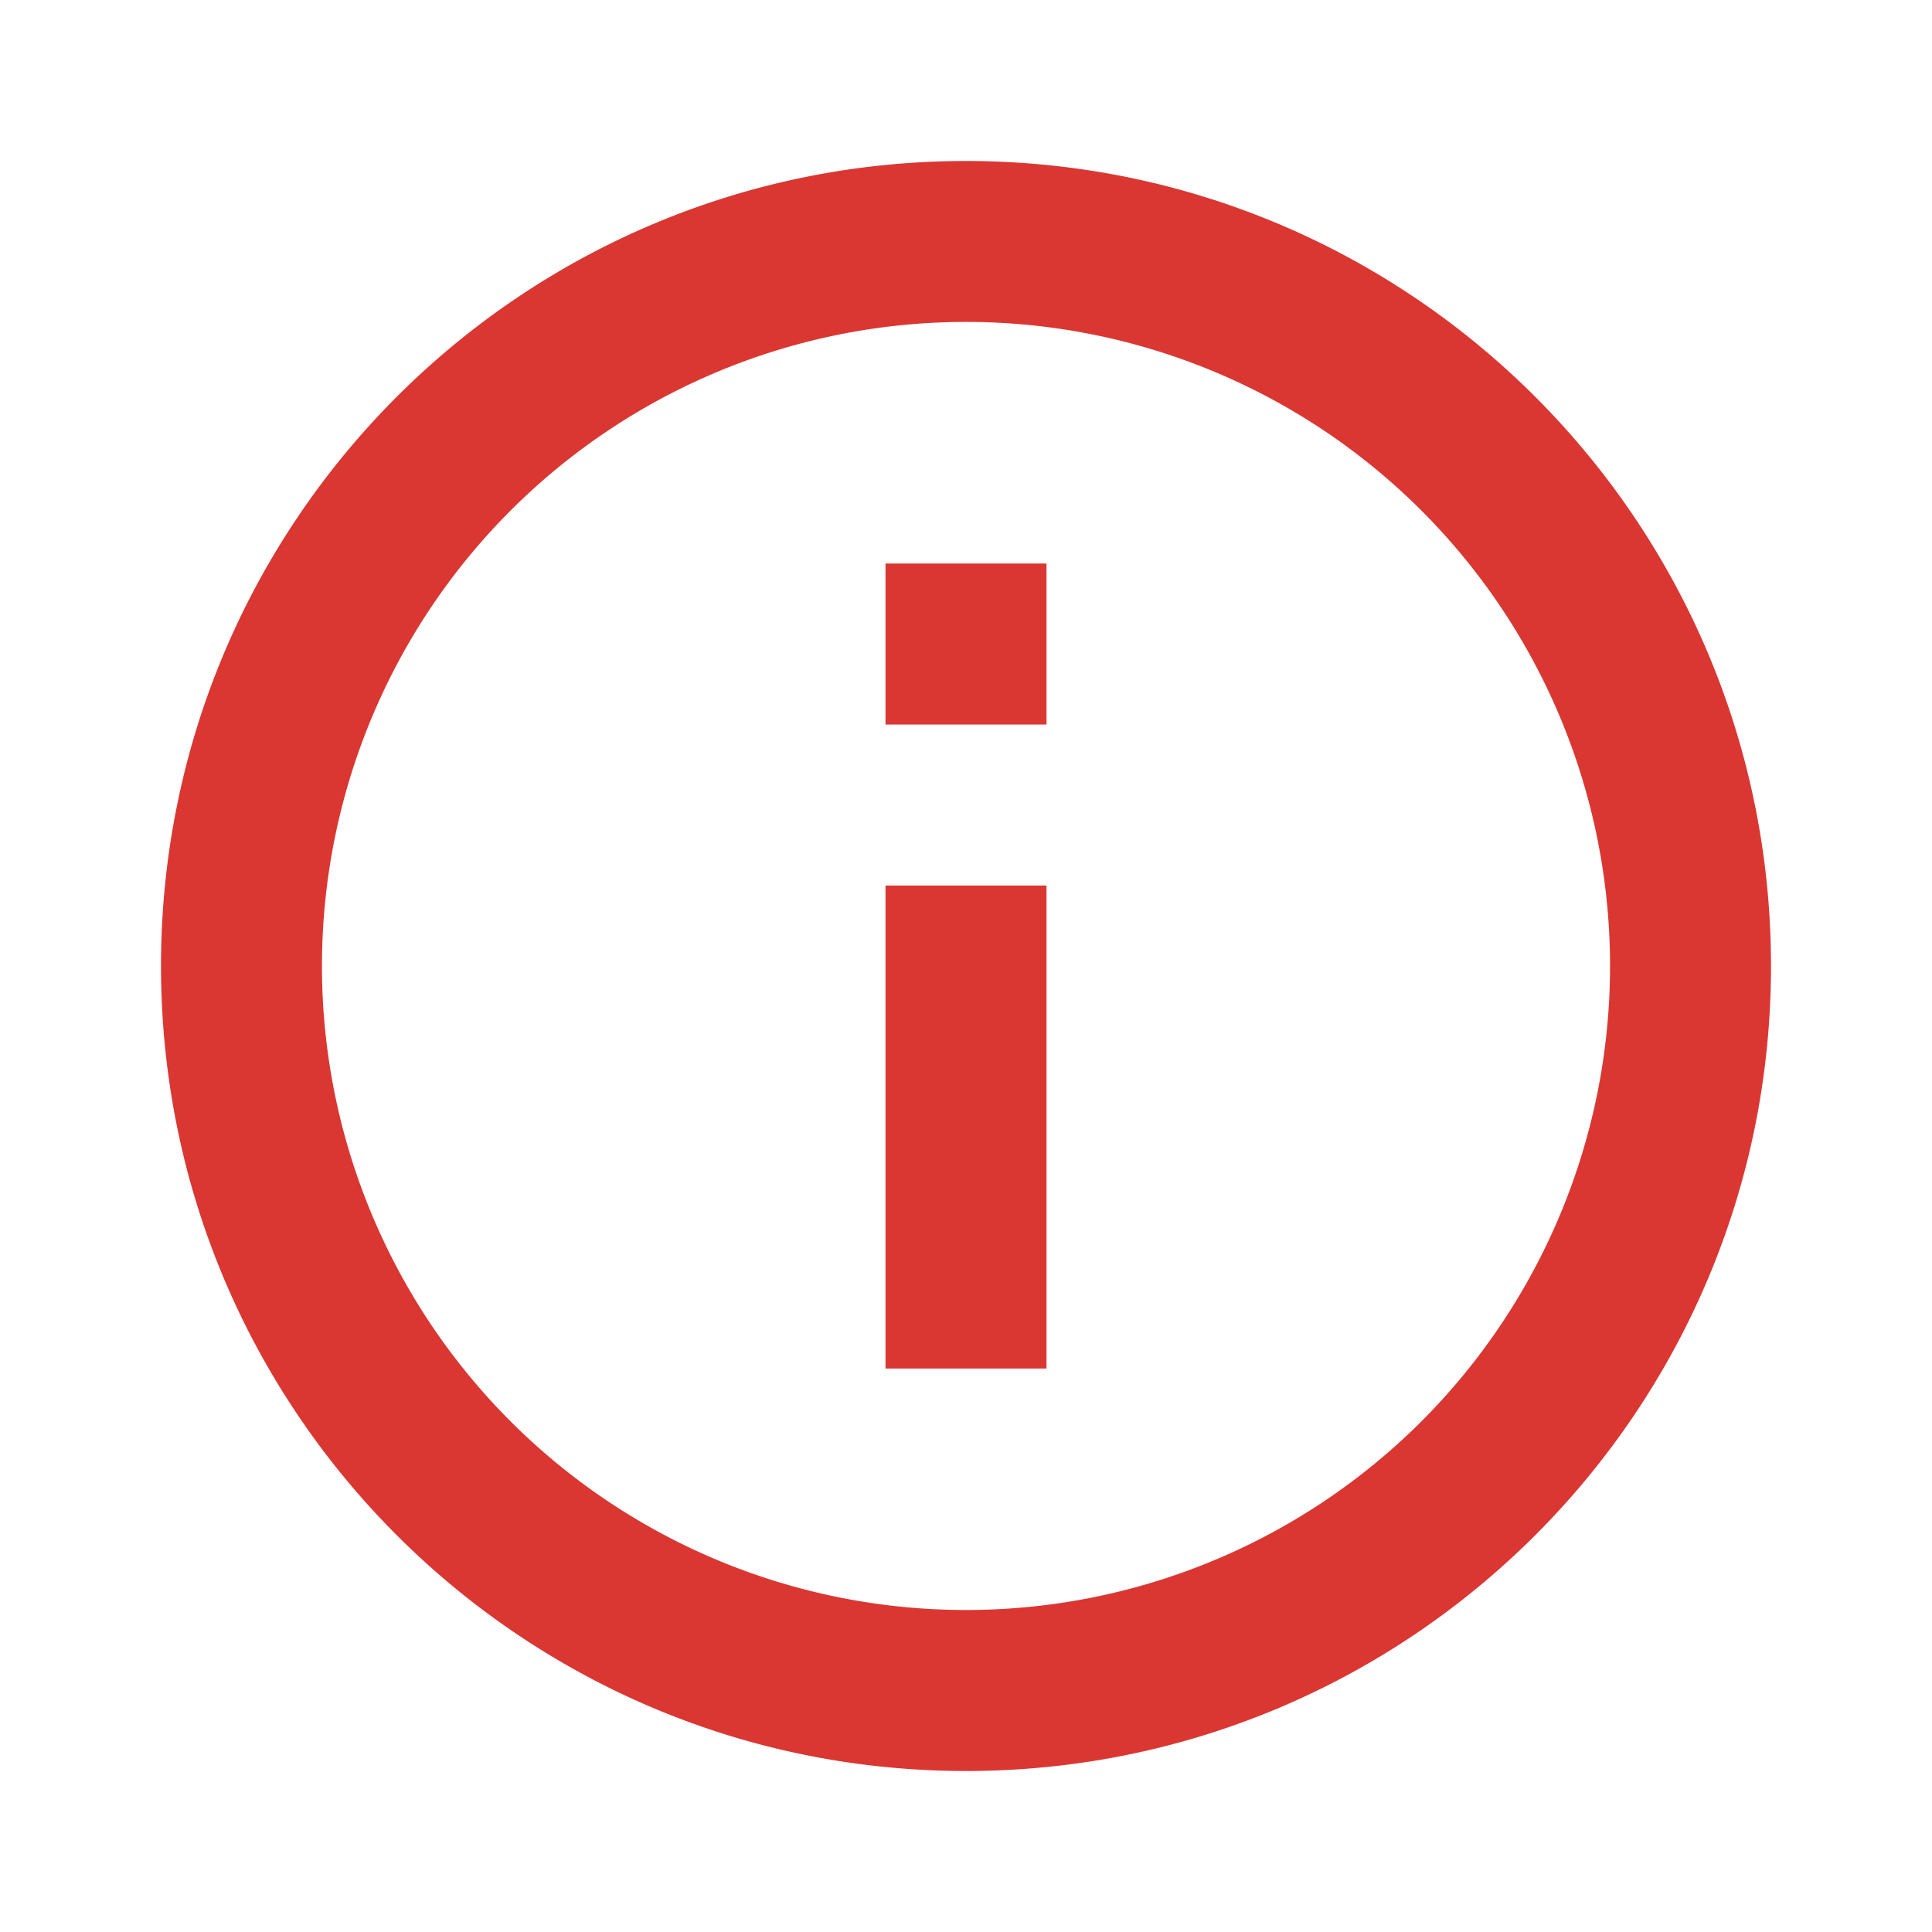 <svg width="24" height="24" viewBox="0 0 24 24" fill="none" xmlns="http://www.w3.org/2000/svg">
    <g clip-path="url(#64eafgamca)">
        <path d="M12 22C6.477 22 2 17.523 2 12S6.477 2 12 2s10 4.477 10 10-4.477 10-10 10zm0-2a8 8 0 1 0 0-16.001A8 8 0 0 0 12 20zM11 7h2v2h-2V7zm0 4h2v6h-2v-6z" fill="#DA3732"/>
    </g>
    <defs>
        <clipPath id="64eafgamca">
            <path fill="#fff" d="M0 0h24v24H0z"/>
        </clipPath>
    </defs>
</svg>
